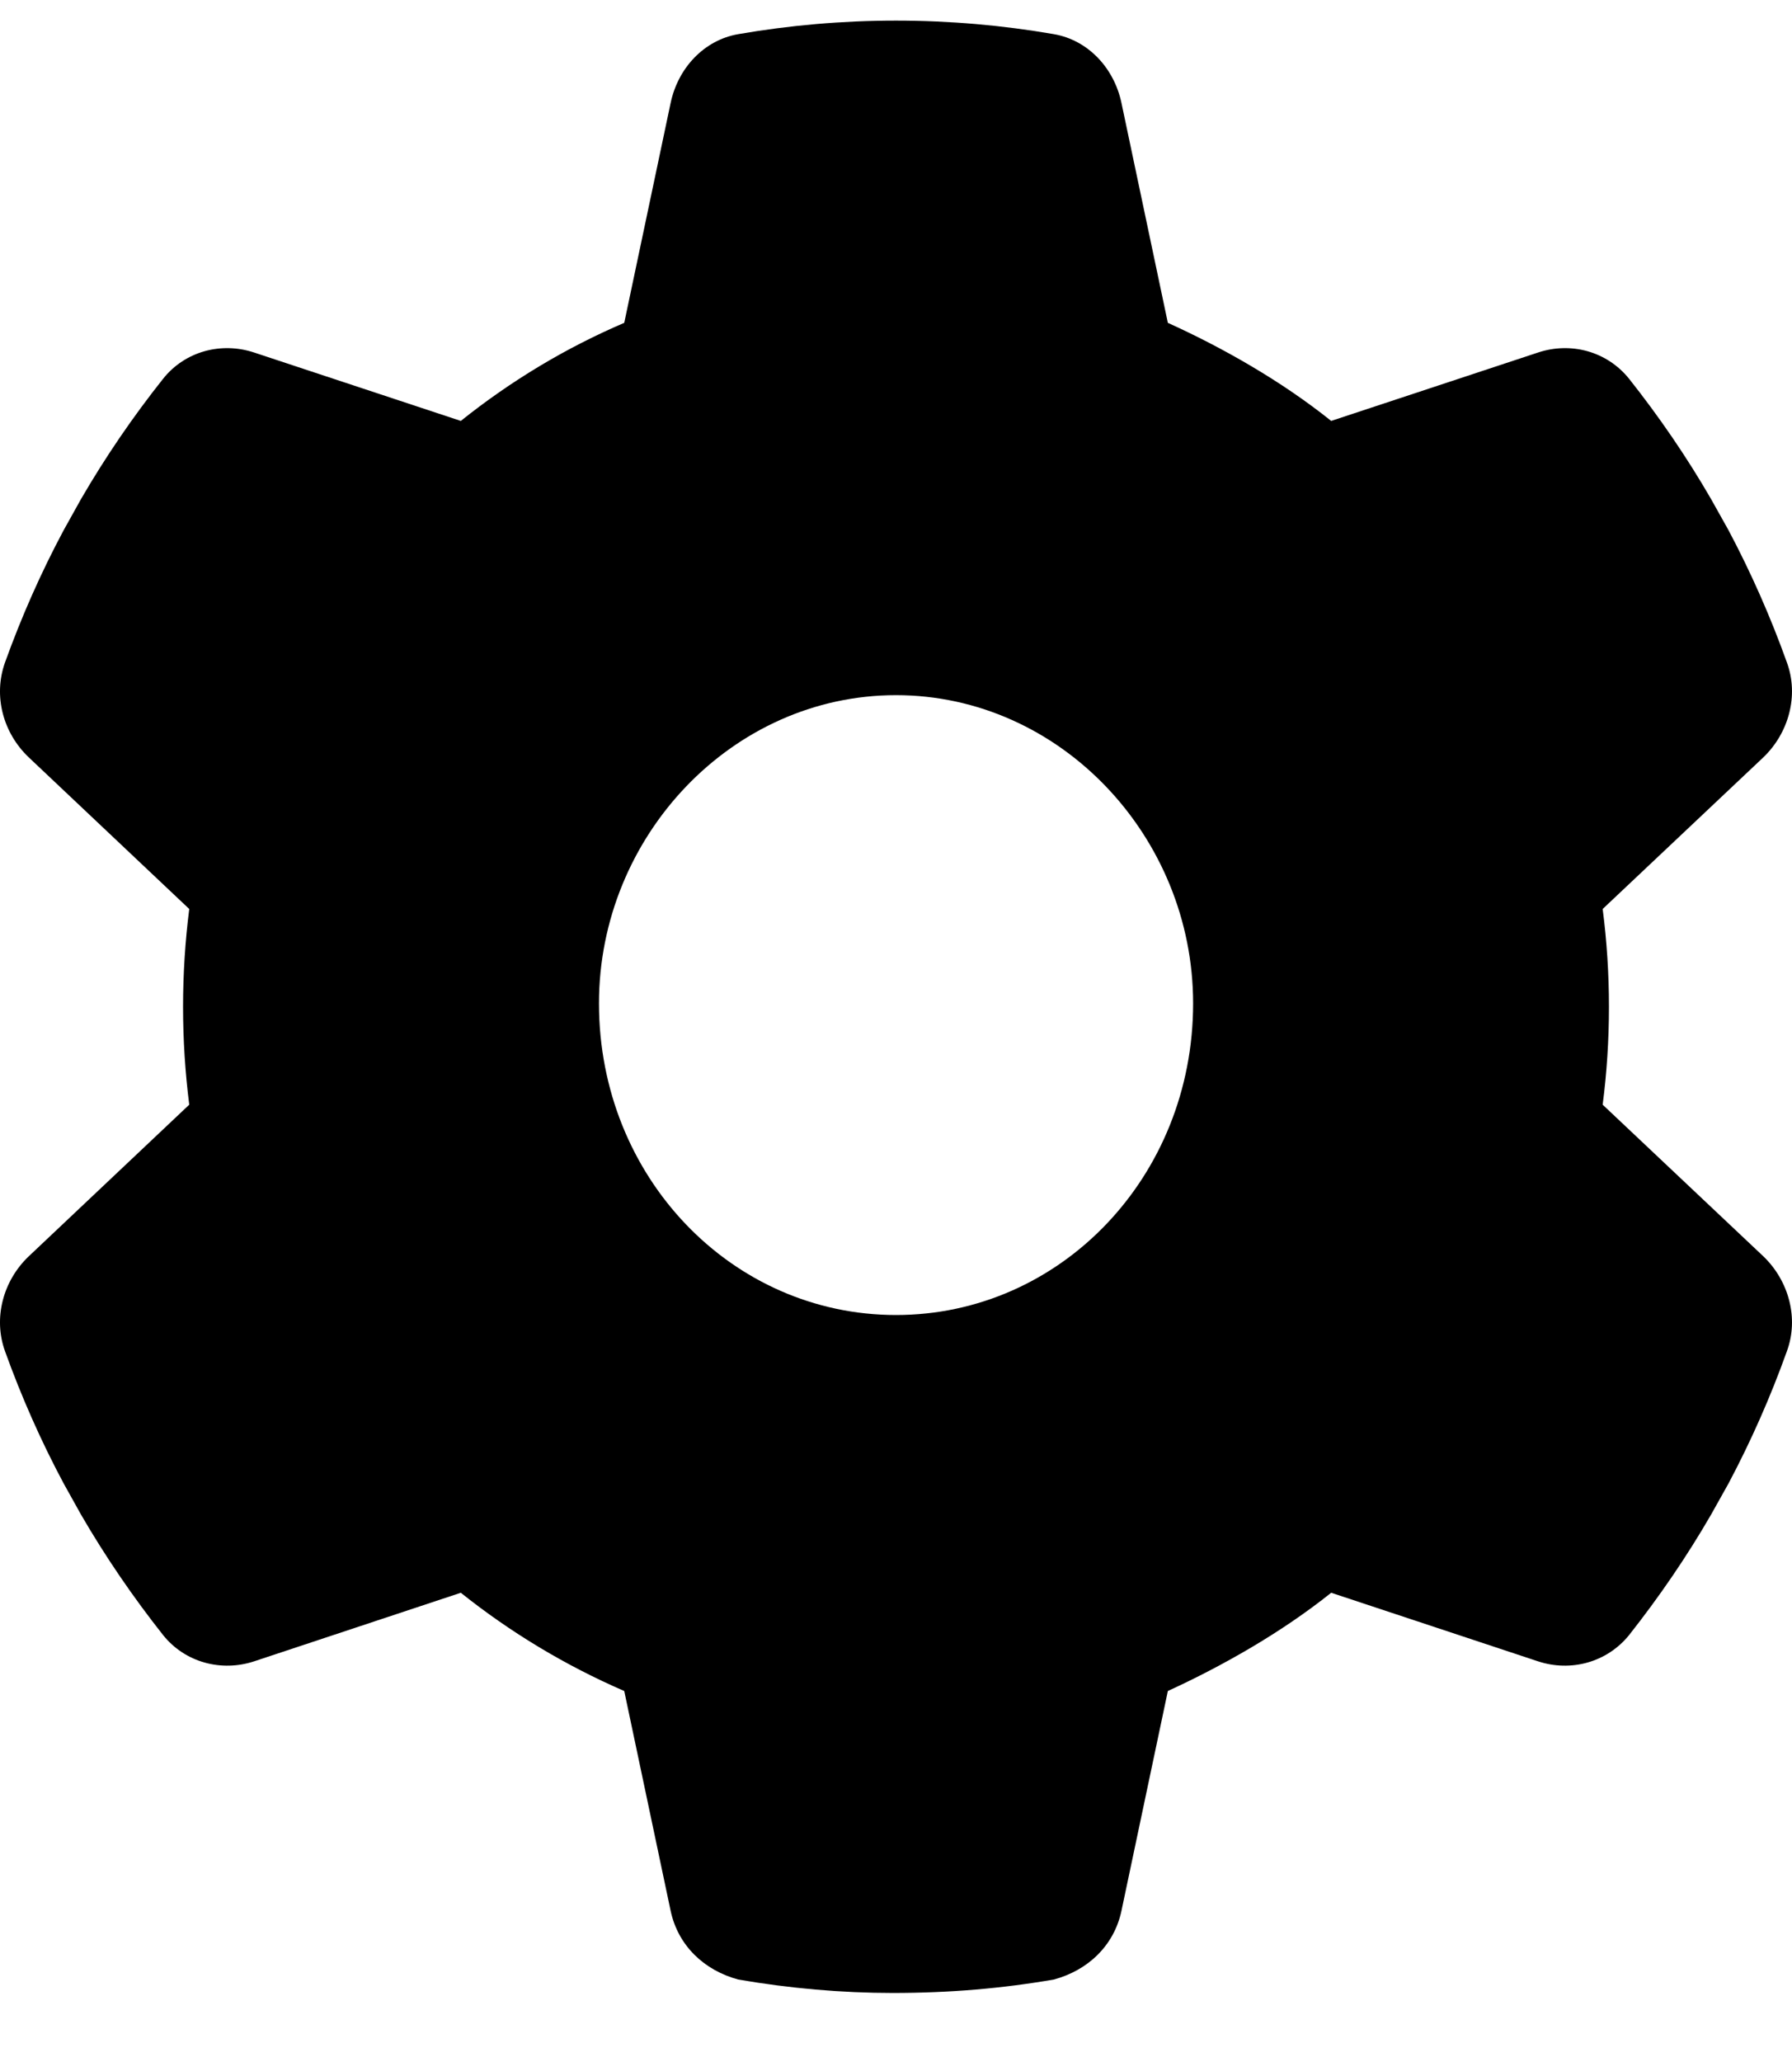<svg width="20" height="23" viewBox="0 0 20 23" fill="none" xmlns="http://www.w3.org/2000/svg">
<path d="M19.943 7.389C20.079 7.759 19.963 8.175 19.682 8.446L17.887 10.139C17.933 10.496 17.957 10.861 17.957 11.23C17.957 11.6 17.933 11.965 17.887 12.322L19.682 14.015C19.963 14.286 20.079 14.702 19.943 15.072C19.76 15.583 19.541 16.077 19.292 16.546L19.097 16.894C18.824 17.366 18.517 17.813 18.181 18.239C17.933 18.544 17.531 18.651 17.166 18.531L14.857 17.766C14.302 18.209 13.652 18.578 13.034 18.862L12.516 21.315C12.433 21.702 12.143 21.977 11.762 22.08C11.19 22.179 10.601 22.23 9.963 22.23C9.399 22.23 8.811 22.179 8.239 22.08C7.858 21.977 7.568 21.702 7.485 21.315L6.967 18.862C6.312 18.578 5.698 18.209 5.143 17.766L2.836 18.531C2.47 18.651 2.066 18.544 1.821 18.239C1.484 17.813 1.178 17.366 0.904 16.894L0.71 16.546C0.459 16.077 0.24 15.583 0.056 15.072C-0.078 14.702 0.035 14.286 0.319 14.015L2.112 12.322C2.067 11.965 2.043 11.6 2.043 11.23C2.043 10.861 2.067 10.496 2.112 10.139L0.319 8.446C0.035 8.175 -0.078 7.763 0.056 7.389C0.24 6.878 0.459 6.384 0.71 5.915L0.904 5.567C1.178 5.095 1.484 4.648 1.821 4.224C2.066 3.917 2.47 3.811 2.836 3.932L5.143 4.695C5.698 4.251 6.312 3.881 6.967 3.601L7.485 1.147C7.568 0.757 7.858 0.447 8.239 0.381C8.811 0.282 9.399 0.23 10 0.23C10.601 0.23 11.19 0.282 11.762 0.381C12.143 0.447 12.433 0.757 12.516 1.147L13.034 3.601C13.652 3.881 14.302 4.251 14.857 4.695L17.166 3.932C17.531 3.811 17.933 3.917 18.181 4.224C18.517 4.648 18.824 5.095 19.097 5.567L19.292 5.915C19.541 6.384 19.76 6.878 19.943 7.389ZM10 14.668C11.832 14.668 13.316 13.13 13.316 11.192C13.316 9.331 11.832 7.754 10 7.754C8.168 7.754 6.685 9.331 6.685 11.192C6.685 13.13 8.168 14.668 10 14.668Z" fill="black"/>
</svg>
